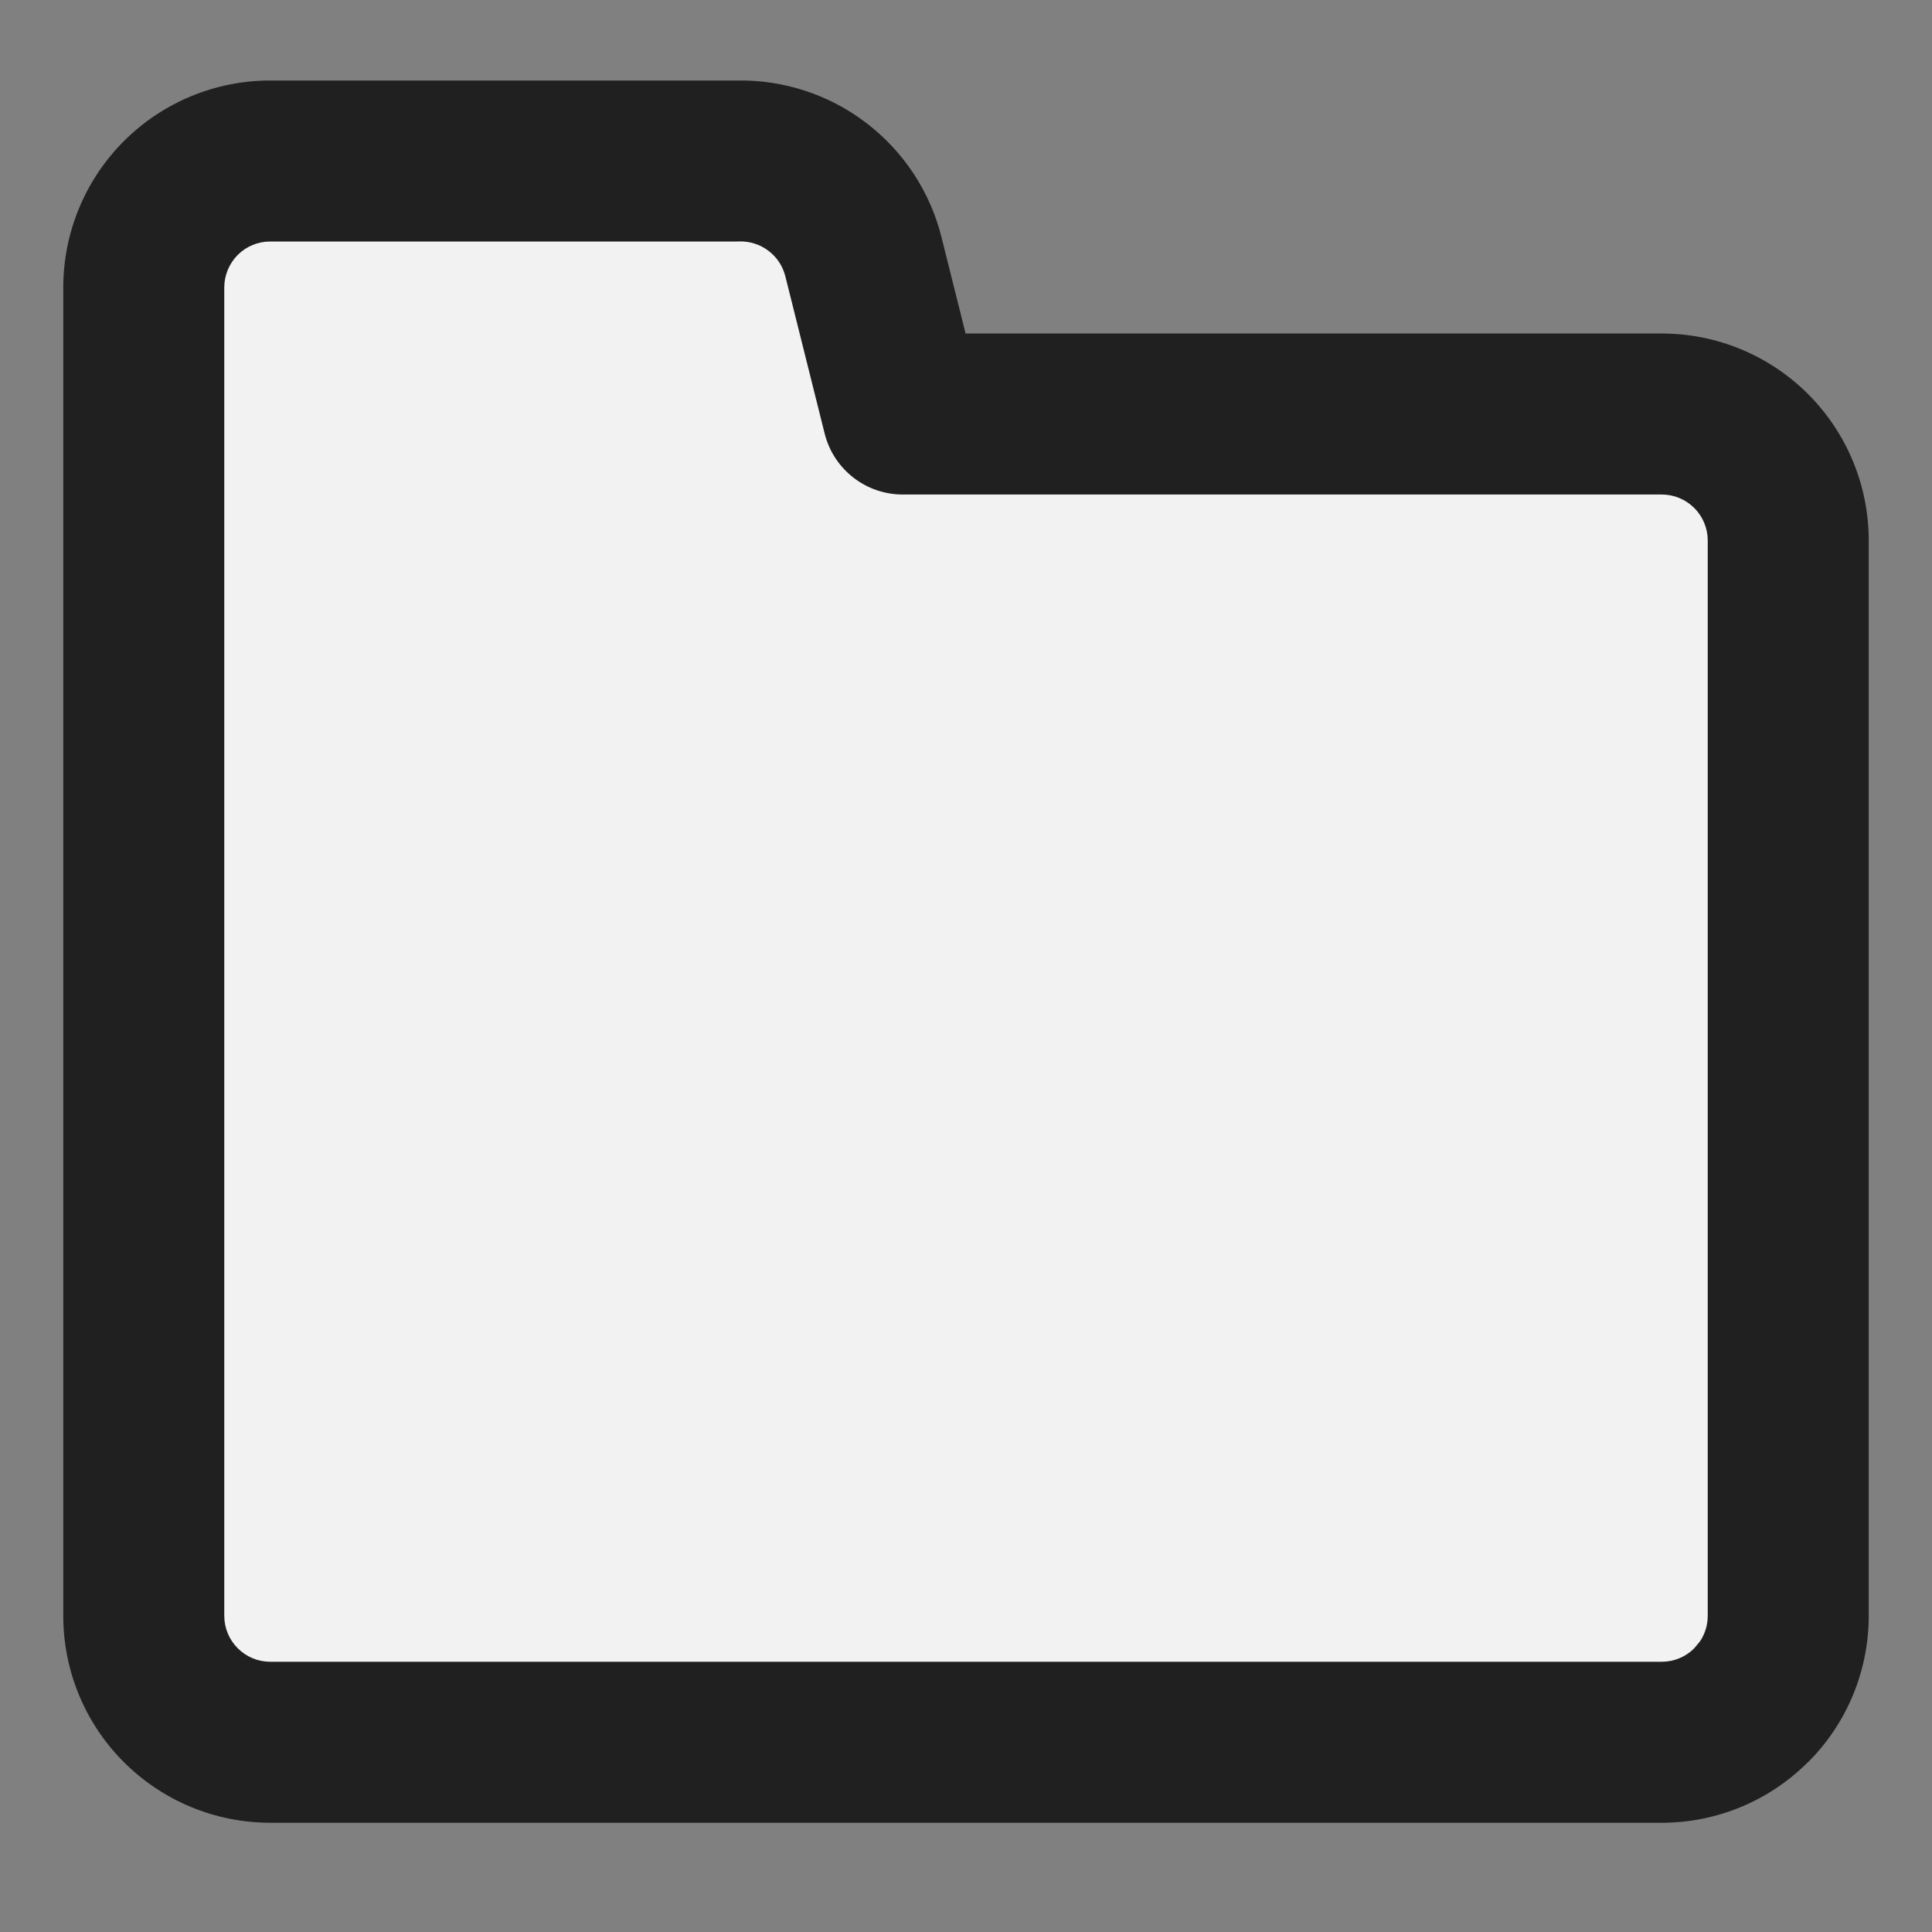 <svg width="24" height="24" viewBox="0 0 24 24" fill="none" xmlns="http://www.w3.org/2000/svg">
<rect x="0" y="0" width="24" height="24" fill="#808080" stroke="none"/>
<path d="M1.786 19.949V3.694C1.786 3.284 1.951 2.89 2.246 2.599C2.541 2.309 2.94 2.146 3.357 2.146H9.156C9.515 2.136 9.866 2.247 10.152 2.461C10.438 2.675 10.641 2.979 10.727 3.323L11.214 5.242H20.643C21.06 5.242 21.459 5.405 21.754 5.696C22.049 5.986 22.214 6.38 22.214 6.79V19.949C22.214 20.359 22.049 20.753 21.754 21.043C21.459 21.334 21.06 21.497 20.643 21.497H3.357C2.94 21.497 2.541 21.334 2.246 21.043C1.951 20.753 1.786 20.359 1.786 19.949Z" fill="#F2F2F2"/>
<path d="M0.786 20.072V3.572C0.786 2.89 1.056 2.236 1.539 1.753C2.021 1.271 2.675 1 3.357 1H9.156C9.733 0.99 10.297 1.174 10.757 1.524C11.224 1.879 11.556 2.382 11.697 2.952L11.995 4.143H20.643C21.325 4.143 21.979 4.414 22.461 4.896C22.943 5.378 23.214 6.032 23.214 6.714V20.072C23.214 20.754 22.944 21.408 22.461 21.89L22.46 21.889C21.978 22.372 21.325 22.643 20.643 22.643H3.357C2.675 22.643 2.021 22.372 1.539 21.89C1.056 21.408 0.786 20.754 0.786 20.072ZM2.786 20.072C2.786 20.223 2.846 20.368 2.953 20.475L2.954 20.476C3.061 20.583 3.205 20.643 3.357 20.643H20.643C20.794 20.643 20.94 20.583 21.046 20.476L21.119 20.388C21.181 20.295 21.214 20.185 21.214 20.072V6.714C21.214 6.563 21.154 6.417 21.046 6.31C20.939 6.203 20.794 6.143 20.643 6.143H11.214C10.755 6.143 10.355 5.83 10.244 5.385L9.757 3.437L9.756 3.434C9.725 3.307 9.651 3.195 9.547 3.116C9.443 3.037 9.315 2.996 9.185 2.999C9.175 3 9.165 3 9.156 3H3.357C3.205 3 3.06 3.06 2.953 3.167C2.846 3.275 2.786 3.42 2.786 3.572V20.072Z" fill="#202020"/>
</svg>
